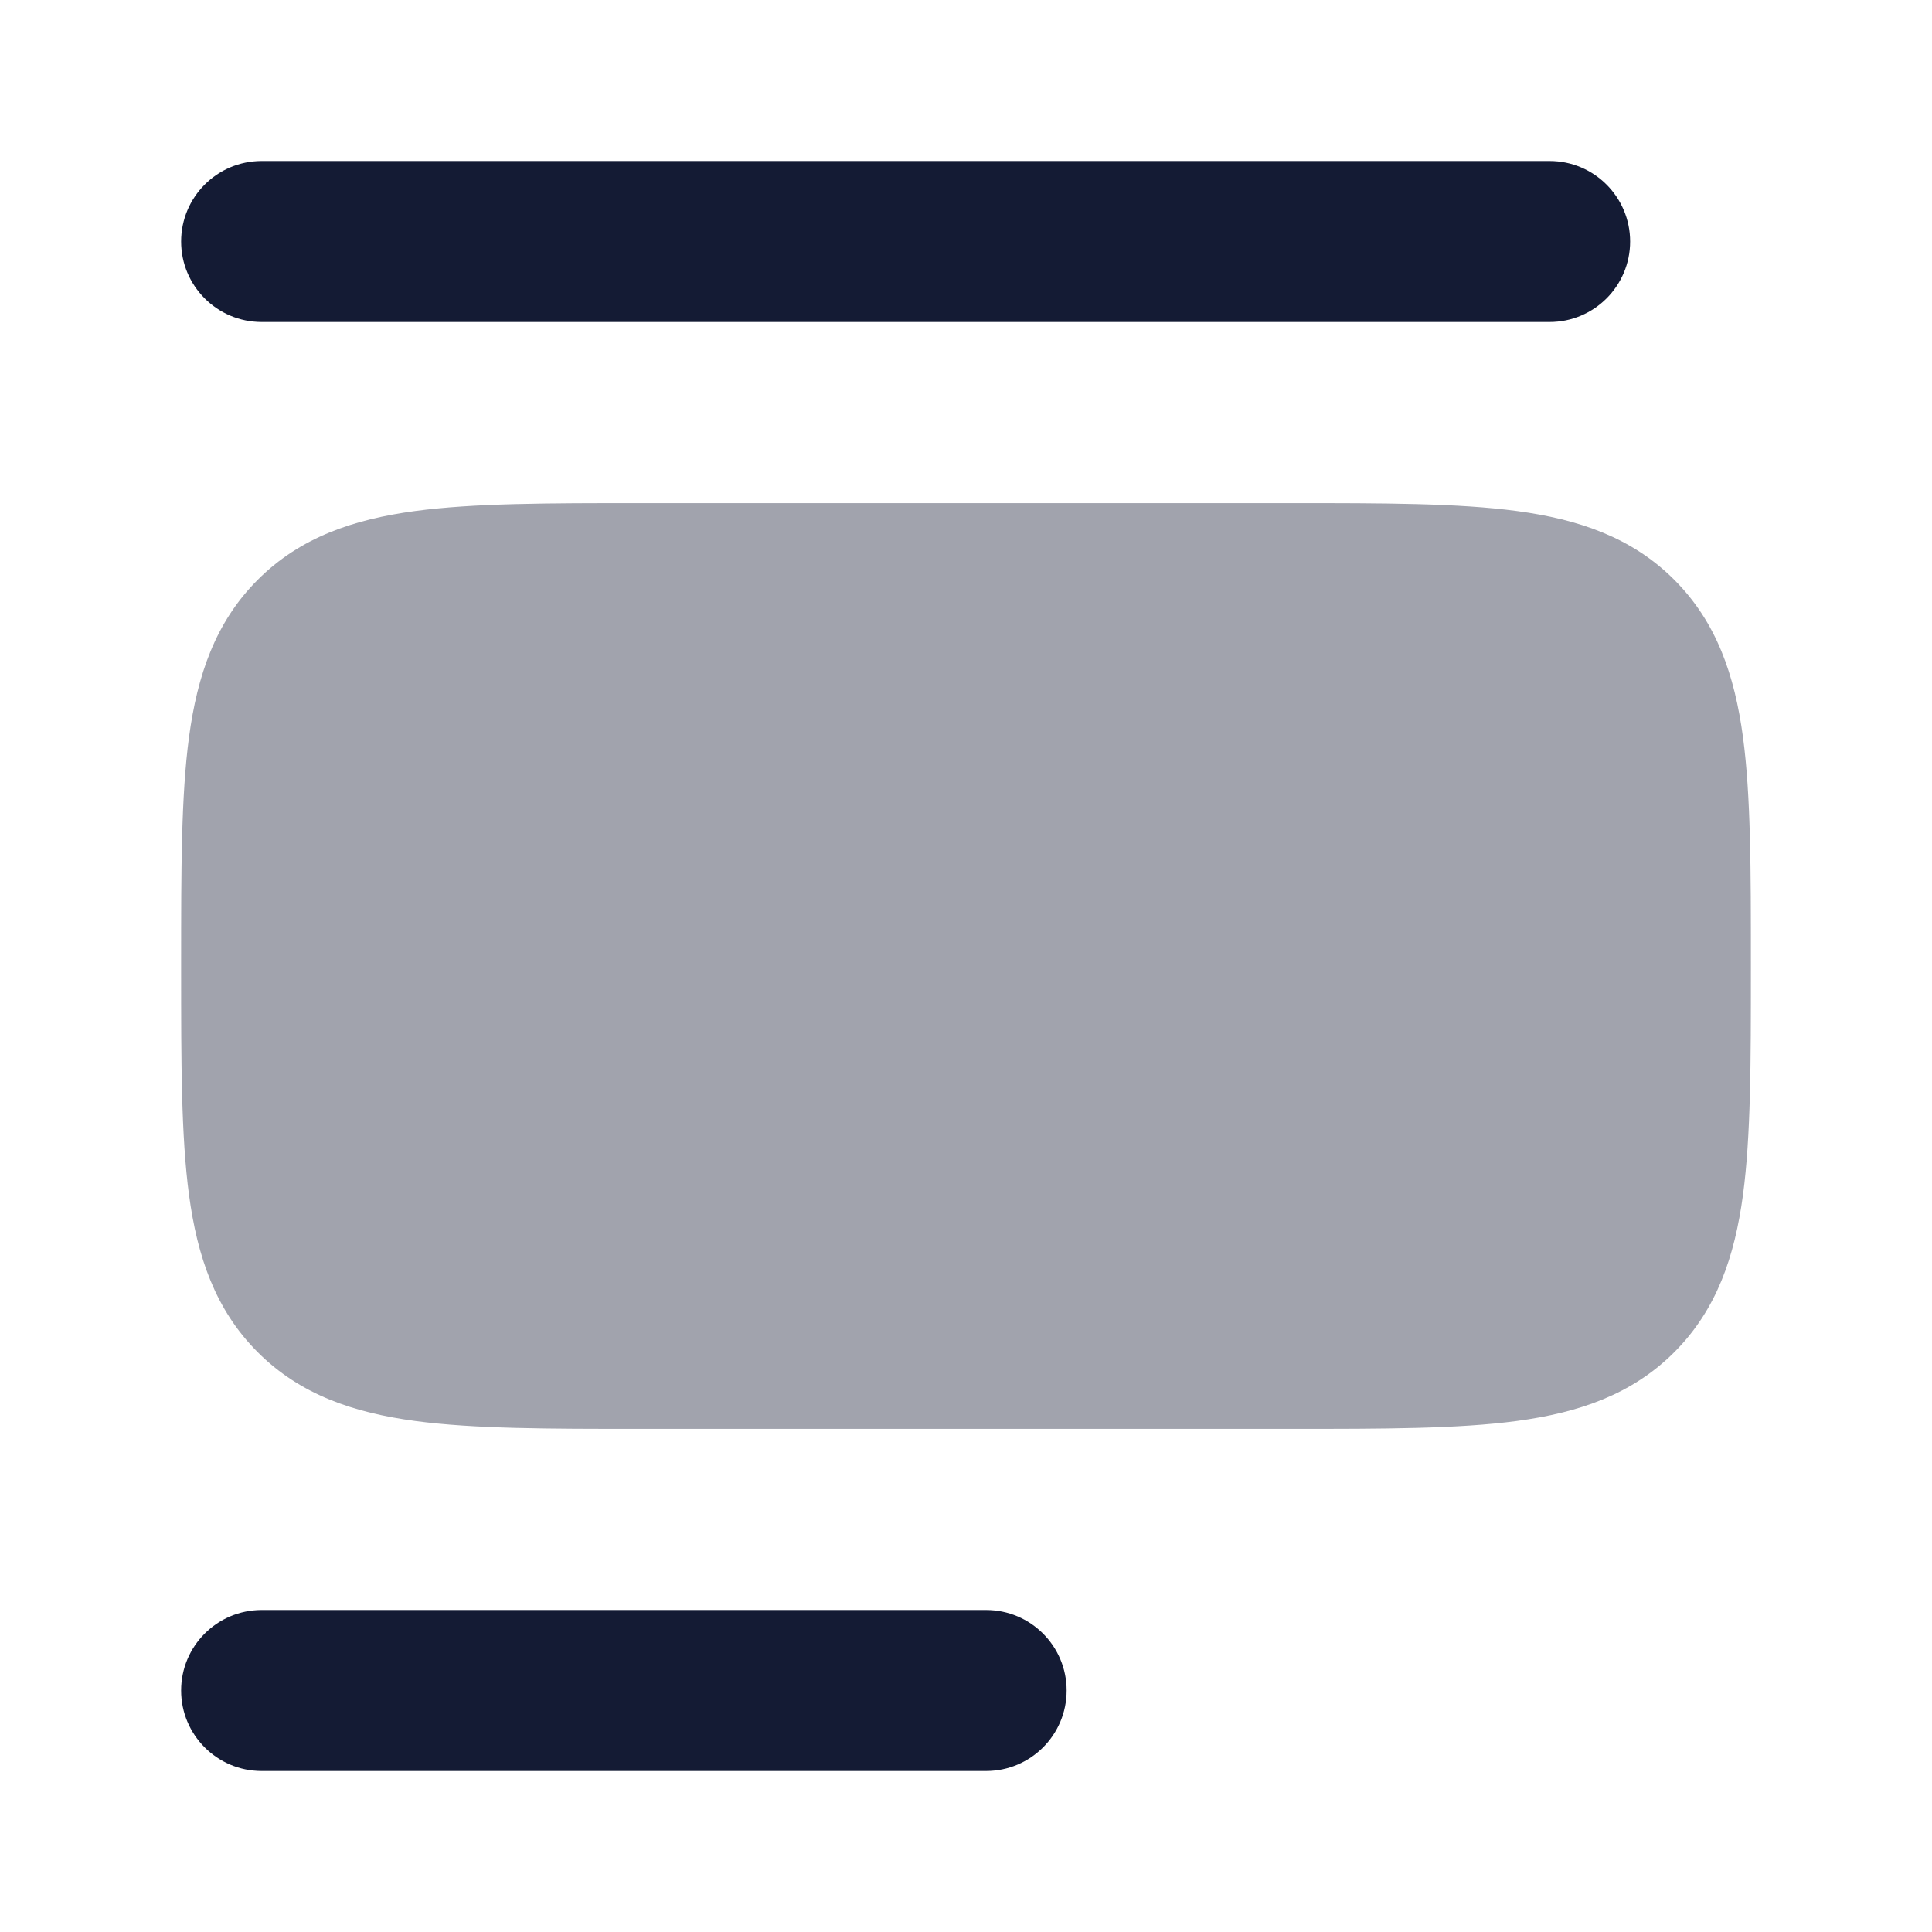 <svg width="24" height="24" viewBox="0 0 24 24" fill="none" xmlns="http://www.w3.org/2000/svg">
<path fill-rule="evenodd" clip-rule="evenodd" d="M2.25 3C2.25 2.448 2.698 2 3.25 2H19.25C19.802 2 20.25 2.448 20.25 3C20.25 3.552 19.802 4 19.25 4H3.25C2.698 4 2.25 3.552 2.25 3Z" fill="#141B34"/>
<path fill-rule="evenodd" clip-rule="evenodd" d="M2.25 21C2.25 20.448 2.698 20 3.25 20H12.25C12.802 20 13.25 20.448 13.25 21C13.25 21.552 12.802 22 12.25 22H3.25C2.698 22 2.25 21.552 2.25 21Z" fill="#141B34"/>
<path opacity="0.4" d="M16.054 6.25C17.186 6.25 18.112 6.25 18.843 6.348C19.607 6.451 20.269 6.673 20.798 7.202C21.327 7.731 21.549 8.393 21.652 9.157C21.75 9.888 21.75 10.813 21.75 11.946V11.946V12.054V12.054C21.75 13.187 21.75 14.112 21.652 14.843C21.549 15.607 21.327 16.269 20.798 16.798C20.269 17.327 19.607 17.549 18.843 17.652C18.112 17.75 17.186 17.75 16.054 17.75H7.946C6.813 17.75 5.888 17.75 5.157 17.652C4.393 17.549 3.731 17.327 3.202 16.798C2.673 16.269 2.451 15.607 2.348 14.843C2.25 14.112 2.25 13.187 2.25 12.054V12.054V11.946V11.946C2.25 10.813 2.25 9.888 2.348 9.157C2.451 8.393 2.673 7.731 3.202 7.202C3.731 6.673 4.393 6.451 5.157 6.348C5.888 6.25 6.813 6.25 7.946 6.25H7.946H16.054H16.054Z" fill="#141B34"/>
</svg>
